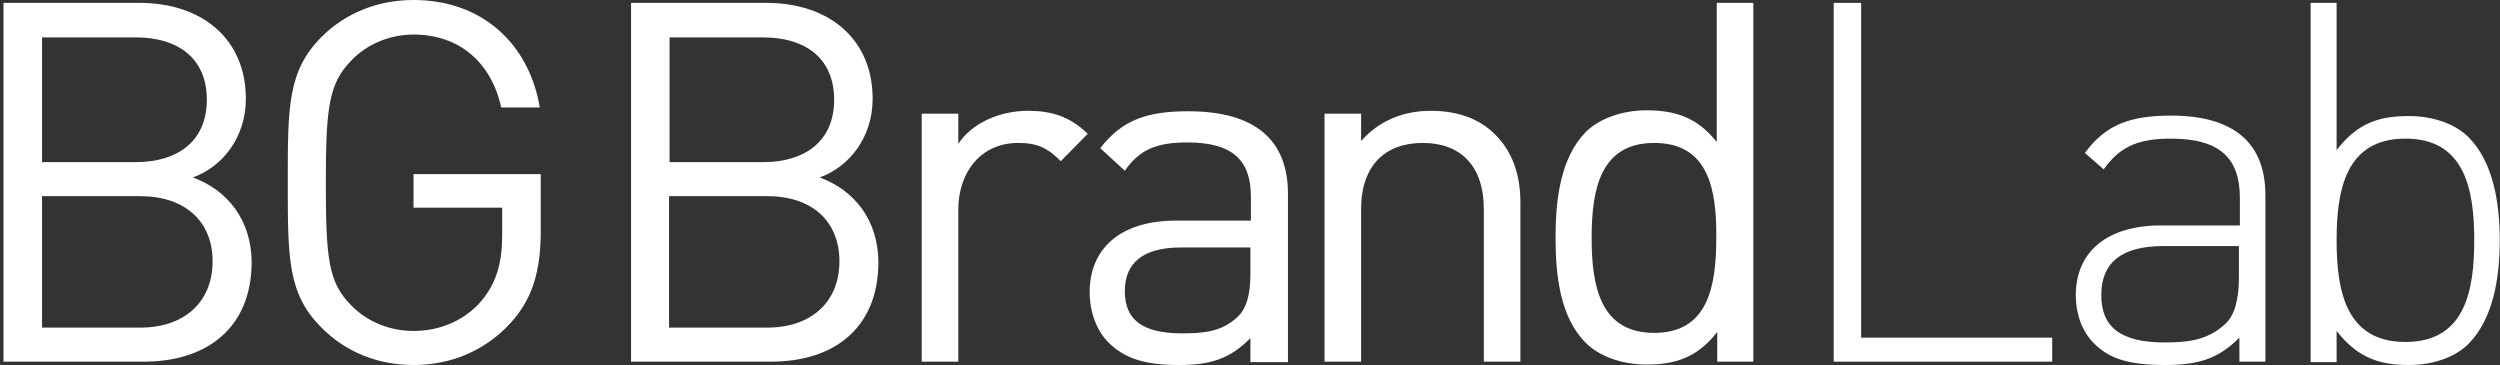 <?xml version="1.0" encoding="UTF-8"?>
<svg width="500px" height="73px" viewBox="0 0 500 73" version="1.1" xmlns="http://www.w3.org/2000/svg" xmlns:xlink="http://www.w3.org/1999/xlink">
    <rect x="0" y="0" width="500" height="73" fill="#333333" stroke="none"/>
    <!-- Generator: Sketch 42 (36781) - http://www.bohemiancoding.com/sketch -->
    <title>bgbrandlab-logo-white</title>
    <desc>Created with Sketch.</desc>
    <defs></defs>
    <g id="Page-1" stroke="none" stroke-width="1" fill="none" fill-rule="evenodd">
        <g id="bgbrandlab-logo-white" fill-rule="nonzero" fill="#FFFFFF">
            <g id="Group">
                <g transform="translate(126, 0)">
                    <path d="M28.218,72.331 L0.209,72.331 L0.209,0.574 L27.256,0.574 C39.767,0.574 48.527,7.77 48.527,19.761 C48.527,27.338 44.003,33.286 37.94,35.493 C44.774,37.987 49.682,43.934 49.682,52.57 C49.587,65.52 40.924,72.331 28.218,72.331 Z M26.678,7.482 L7.909,7.482 L7.909,32.424 L26.678,32.424 C34.666,32.424 40.829,28.492 40.829,19.953 C40.829,11.32 34.666,7.482 26.678,7.482 Z M27.447,39.233 L7.812,39.233 L7.812,65.52 L27.447,65.52 C36.302,65.52 41.886,60.339 41.886,52.28 C41.886,44.223 36.4,39.233 27.447,39.233 Z" id="Shape"></path>
                    <path d="M86.161,32.232 C83.466,29.546 81.444,28.587 77.594,28.587 C70.279,28.587 65.659,34.342 65.659,41.921 L65.659,72.331 L58.345,72.331 L58.345,22.735 L65.659,22.735 L65.659,28.779 C68.355,24.655 73.841,22.16 79.615,22.16 C84.332,22.16 87.99,23.311 91.55,26.764 L86.161,32.232 Z" id="Shape"></path>
                    <path d="M124.083,72.331 L124.083,67.63 C120.04,71.657 116.383,73 109.742,73 C102.908,73 98.865,71.657 95.688,68.489 C93.283,66.094 91.935,62.352 91.935,58.417 C91.935,49.784 97.998,44.124 109.166,44.124 L124.179,44.124 L124.179,39.328 C124.179,32.037 120.521,28.487 111.475,28.487 C105.12,28.487 101.851,30.02 98.962,34.147 L94.052,29.638 C98.479,23.883 103.579,22.253 111.666,22.253 C125.043,22.253 131.591,28.008 131.591,38.751 L131.591,72.423 L124.083,72.423 L124.083,72.331 L124.083,72.331 Z M124.083,49.499 L110.128,49.499 C102.62,49.499 98.962,52.57 98.962,58.23 C98.962,63.984 102.522,66.671 110.416,66.671 C114.649,66.671 118.402,66.381 121.578,63.313 C123.312,61.68 124.081,58.901 124.081,54.774 L124.081,49.499 L124.083,49.499 Z" id="Shape"></path>
                    <path d="M170.766,72.331 L170.766,41.824 C170.766,33.096 166.049,28.587 158.544,28.587 C151.036,28.587 146.221,33.096 146.221,41.824 L146.221,72.331 L138.909,72.331 L138.909,22.735 L146.221,22.735 L146.221,28.202 C149.783,24.173 154.598,22.16 160.179,22.16 C165.568,22.16 169.899,23.791 172.883,26.764 C176.445,30.217 178.081,34.823 178.081,40.578 L178.081,72.331 L170.766,72.331 L170.766,72.331 Z" id="Shape"></path>
                    <path d="M217.449,72.331 L217.449,66.381 C213.405,71.659 208.786,72.908 203.3,72.908 C198.197,72.908 193.77,71.18 191.17,68.591 C186.07,63.508 185.108,55.259 185.108,47.486 C185.108,39.714 186.167,31.468 191.17,26.382 C193.768,23.793 198.292,22.065 203.3,22.065 C208.786,22.065 213.31,23.314 217.351,28.397 L217.351,0.574 L224.666,0.574 L224.666,72.328 L217.449,72.328 L217.449,72.331 Z M204.84,28.587 C194.059,28.587 192.327,37.894 192.327,47.579 C192.327,57.269 194.059,66.576 204.84,66.576 C215.62,66.576 217.256,57.271 217.256,47.579 C217.351,37.892 215.715,28.587 204.84,28.587 Z" id="Shape"></path>
                    <polygon id="Shape" points="240.741 0.574 246.227 0.574 246.227 67.532 284.438 67.532 284.438 72.331 240.741 72.331 240.741 0.574"></polygon>
                    <path d="M321.879,67.532 C317.741,71.657 313.89,73 307.056,73 C299.741,73 295.796,71.752 292.717,68.588 C290.407,66.286 289.155,62.736 289.155,59.091 C289.155,50.268 295.508,45.087 306.192,45.087 L321.977,45.087 L321.977,39.62 C321.977,31.85 318.224,27.725 308.214,27.725 C301.38,27.725 297.913,29.451 294.736,33.865 L290.984,30.604 C295.122,24.849 300.222,23.122 308.214,23.122 C321.11,23.122 327.08,28.879 327.08,39.045 L327.08,72.333 L321.881,72.333 L321.881,67.532 L321.879,67.532 Z M306.673,49.212 C298.394,49.212 294.255,52.472 294.255,58.996 C294.255,65.425 298.106,68.491 306.961,68.491 C311.388,68.491 315.529,68.109 319.088,64.751 C320.917,63.026 321.784,59.955 321.784,55.446 L321.784,49.212 L306.673,49.212 Z" id="Shape"></path>
                    <path d="M367.695,68.781 C365.192,71.275 360.956,73 355.758,73 C350.177,73 345.652,71.752 341.321,66.189 L341.321,72.423 L336.123,72.423 L336.123,0.574 L341.321,0.574 L341.321,30.025 C345.652,24.365 350.177,23.214 355.758,23.214 C360.956,23.214 365.19,24.939 367.695,27.433 C372.605,32.327 373.95,40.481 373.95,48.058 C373.95,55.733 372.605,63.79 367.695,68.781 Z M355.087,27.723 C343.15,27.723 341.321,37.987 341.321,48.058 C341.321,58.132 343.15,68.394 355.087,68.394 C367.023,68.394 368.85,58.13 368.85,48.058 C368.847,37.987 367.021,27.723 355.087,27.723 Z" id="Shape"></path>
                </g>
                <g>
                    <path d="M28.742,72.331 L0.702,72.331 L0.702,0.574 L27.876,0.574 C40.404,0.574 49.172,7.77 49.172,19.761 C49.172,27.338 44.643,33.286 38.573,35.493 C45.415,37.987 50.331,43.934 50.331,52.57 C50.231,65.52 41.463,72.331 28.742,72.331 Z M27.202,7.482 L8.409,7.482 L8.409,32.424 L27.202,32.424 C35.198,32.424 41.367,28.492 41.367,19.953 C41.367,11.32 35.198,7.482 27.202,7.482 Z M28.067,39.233 L8.409,39.233 L8.409,65.52 L28.067,65.52 C36.933,65.52 42.521,60.339 42.521,52.28 C42.524,44.223 36.933,39.233 28.067,39.233 Z" id="Shape"></path>
                    <path d="M101.98,64.749 C96.873,70.219 90.127,73 82.705,73 C75.575,73 69.119,70.411 64.301,65.52 C57.554,58.804 57.554,51.703 57.554,36.454 C57.554,21.202 57.554,14.198 64.301,7.388 C69.119,2.589 75.575,0 82.705,0 C96.487,0 105.835,8.826 107.954,21.489 L100.244,21.489 C98.223,12.376 91.764,6.908 82.705,6.908 C77.983,6.908 73.36,8.828 70.275,12.089 C65.746,16.693 65.169,21.586 65.169,36.549 C65.169,51.609 65.648,56.5 70.275,61.106 C73.456,64.369 77.983,66.192 82.705,66.192 C88.007,66.192 93.018,64.082 96.392,60.052 C99.284,56.502 100.437,52.572 100.437,47.007 L100.437,41.537 L82.705,41.537 L82.705,34.821 L108.147,34.821 L108.147,46.238 C108.147,54.39 106.412,59.955 101.98,64.749 Z" id="Shape"></path>
                </g>
            </g>
        </g>
    </g>
</svg>